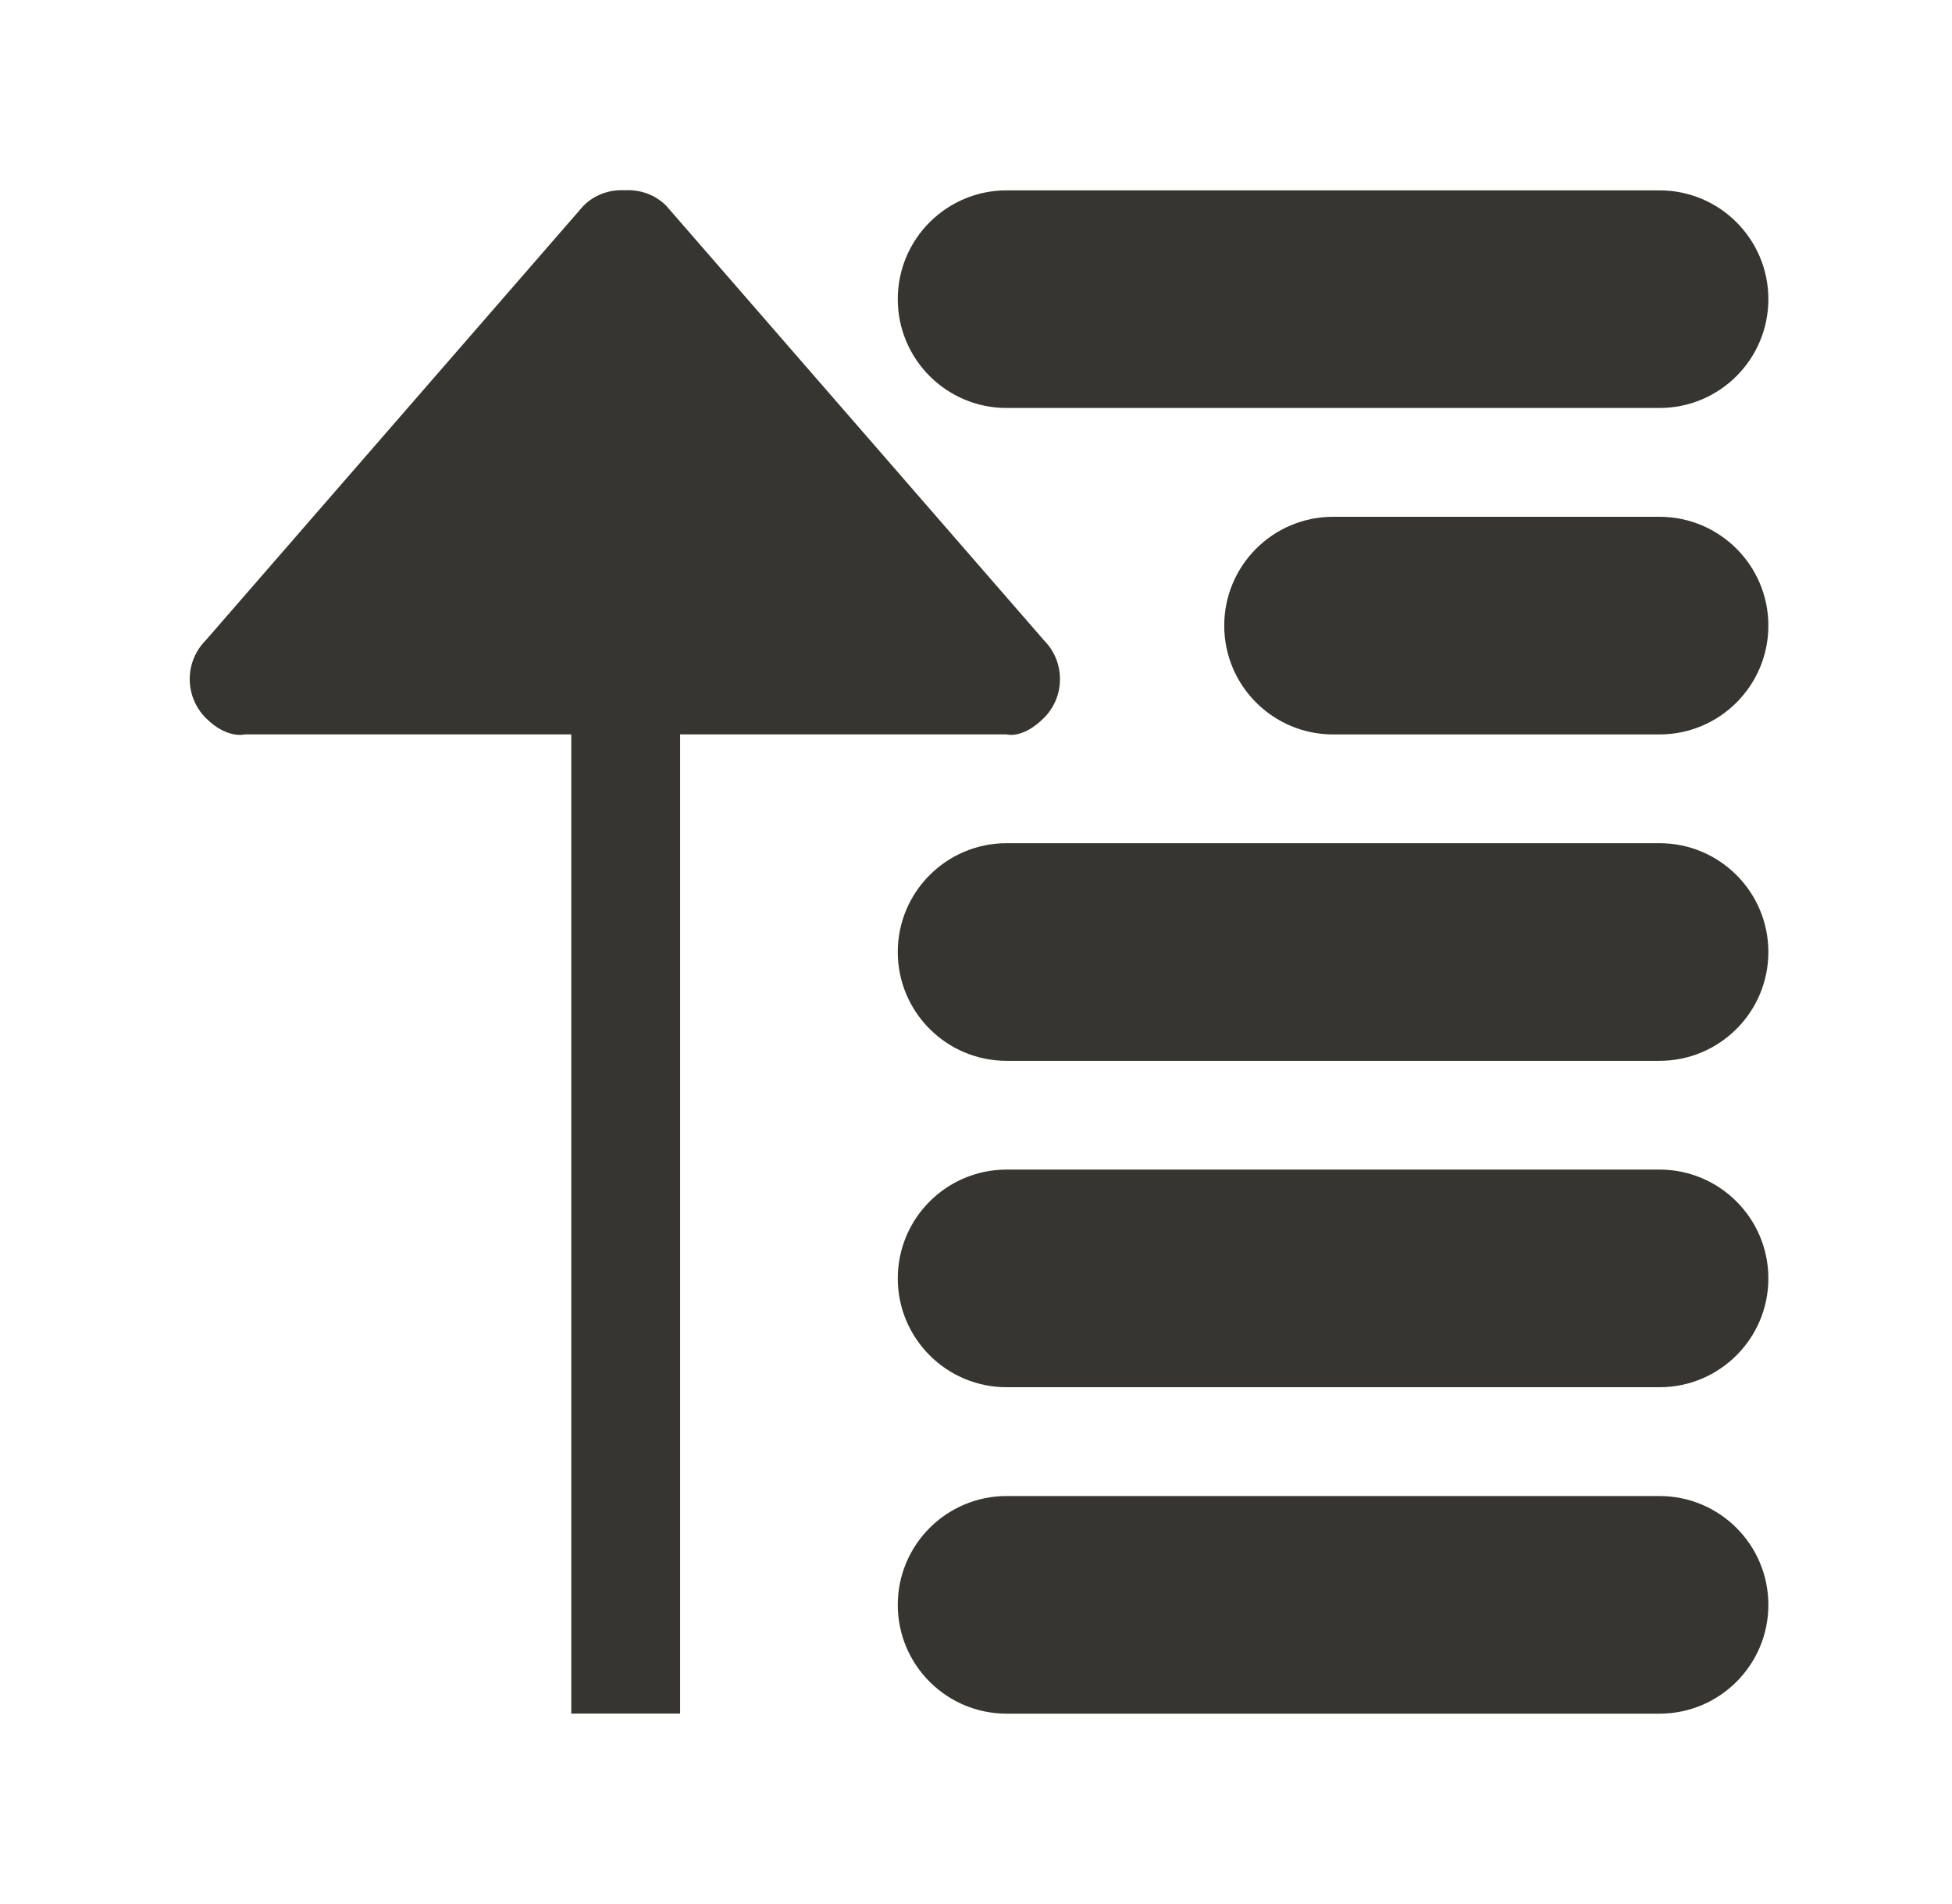 <!-- Generated by IcoMoon.io -->
<svg version="1.1" xmlns="http://www.w3.org/2000/svg" width="41" height="40" viewBox="0 0 41 40">
<title>bm-sort-by-2</title>
<path fill="#37352f" d="M34.857 24.571h-13.714c-1.262 0-2.286 1.024-2.286 2.286s1.024 2.286 2.286 2.286h13.714c1.262 0 2.286-1.024 2.286-2.286s-1.024-2.286-2.286-2.286v0zM34.857 17.714h-13.714c-1.262 0-2.286 1.024-2.286 2.286s1.024 2.286 2.286 2.286h13.714c1.262 0 2.286-1.024 2.286-2.286s-1.024-2.286-2.286-2.286v0zM34.857 10.857h-6.857c-1.262 0-2.286 1.024-2.286 2.286s1.024 2.286 2.286 2.286h6.857c1.262 0 2.286-1.024 2.286-2.286s-1.024-2.286-2.286-2.286v0zM21.928 15.082c0.448-0.45 0.448-1.179 0-1.63l-7.934-9.129c-0.24-0.24-0.557-0.343-0.87-0.326-0.312-0.017-0.629 0.086-0.869 0.326l-7.934 9.129c-0.448 0.45-0.448 1.179 0 1.63s0.821 0.346 0.821 0.346h6.857v20.571h2.286v-20.571h6.857c0 0 0.337 0.104 0.785-0.346v0zM21.143 8.571h13.714c1.262 0 2.286-1.024 2.286-2.286s-1.024-2.286-2.286-2.286h-13.714c-1.262 0-2.286 1.024-2.286 2.286s1.024 2.286 2.286 2.286v0zM34.857 31.429h-13.714c-1.262 0-2.286 1.024-2.286 2.286s1.024 2.286 2.286 2.286h13.714c1.262 0 2.286-1.024 2.286-2.286s-1.024-2.286-2.286-2.286v0z"></path>
</svg>

